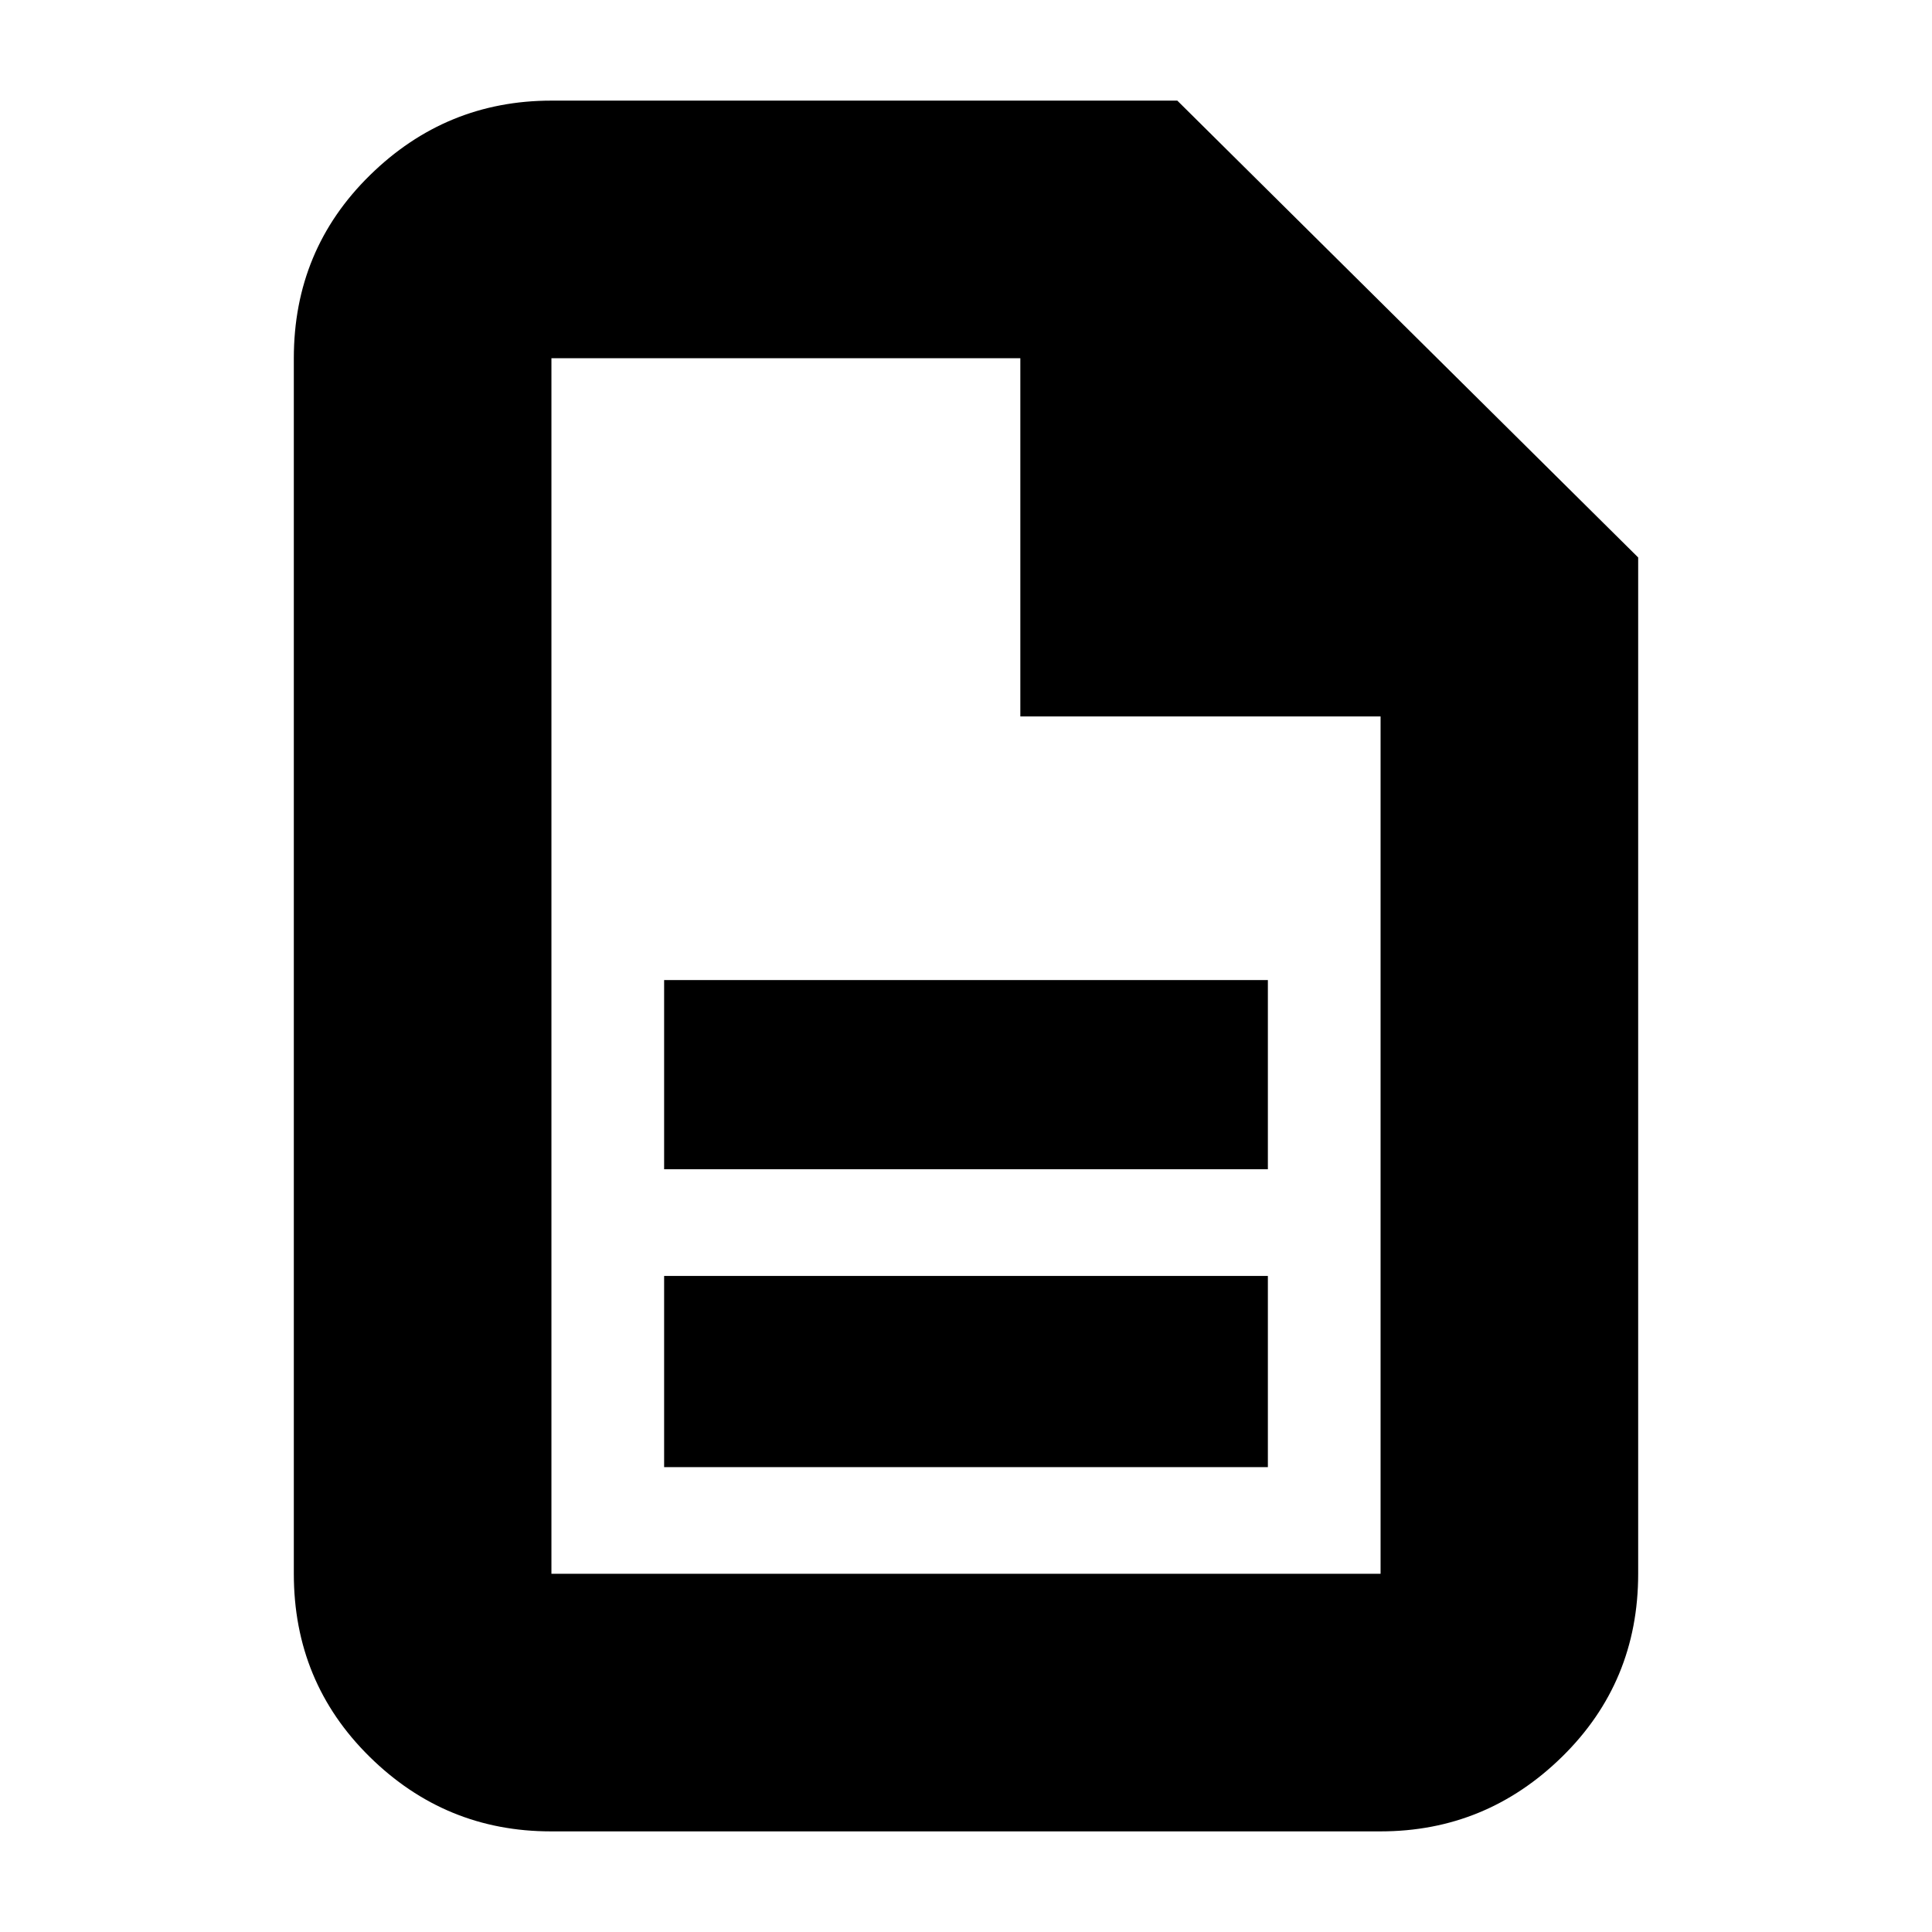 <svg xmlns="http://www.w3.org/2000/svg" height="20" viewBox="0 -960 960 960" width="20"><path d="M330-231h300v-95H330v95Zm0-148h300v-94H330v94ZM273.72-50q-52.45 0-90.08-37.09Q146-124.18 146-178v-604q0-53.83 37.79-90.91Q221.57-910 274-910h311l229 227v505q0 53.82-37.8 90.91Q738.4-50 685.96-50H273.72ZM507-604v-178H274v604h412v-426H507ZM274-782v199-199 604-604Z"/></svg>